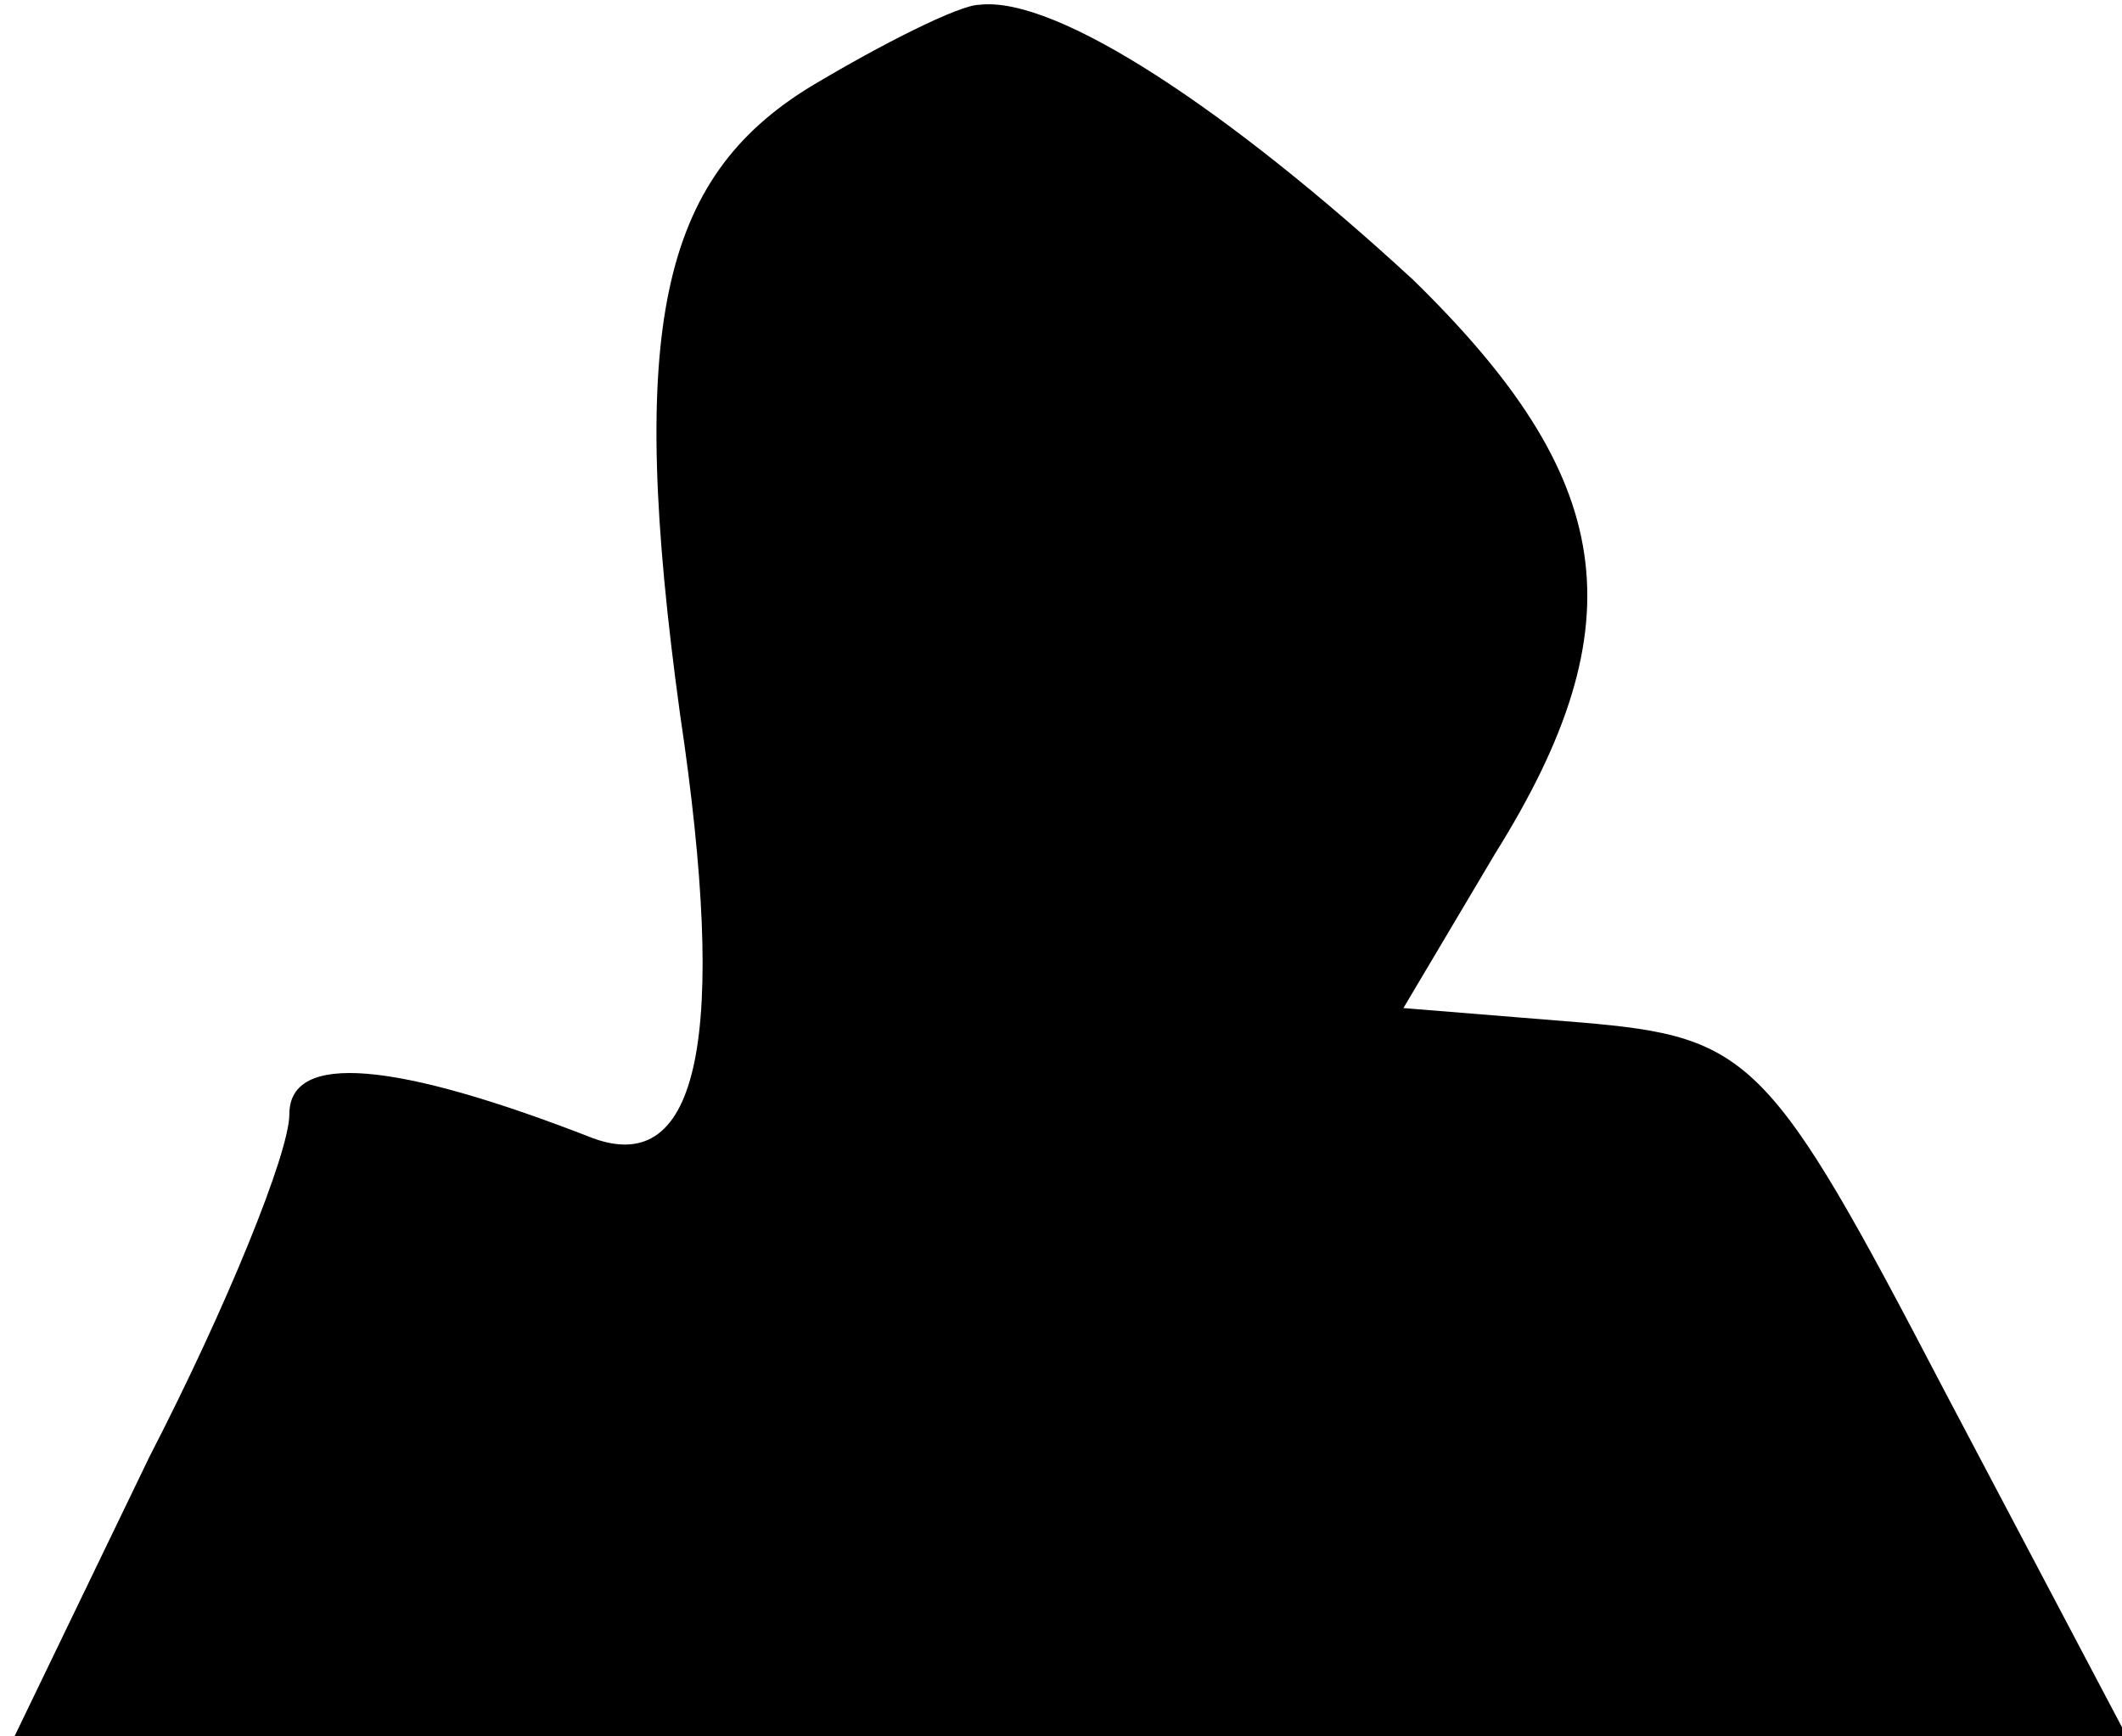 <?xml version="1.0" standalone="no"?>
<!DOCTYPE svg PUBLIC "-//W3C//DTD SVG 20010904//EN"
 "http://www.w3.org/TR/2001/REC-SVG-20010904/DTD/svg10.dtd">
<svg version="1.0" xmlns="http://www.w3.org/2000/svg"
 width="44pt" height="36pt" viewBox="0 0 44 36"
 preserveAspectRatio="xMidYMid meet">
<g transform="translate(0,36) scale(0.1,-0.1)"
fill="#000000" stroke="none">
<path fill="#000000" stroke="none" d="M168 342 c-31 -19 -38 -50 -27 -130 10
-67 4 -96 -18 -88 -41 16 -63 18 -63 5 0 -8 -13 -40 -29 -71 l-28 -58 219 0
219 0 -38 72 c-36 69 -40 73 -75 76 l-37 3 19 32 c30 48 25 78 -17 119 -38 35
-74 59 -90 57 -4 0 -20 -8 -35 -17z"/>
</g>
</svg>
